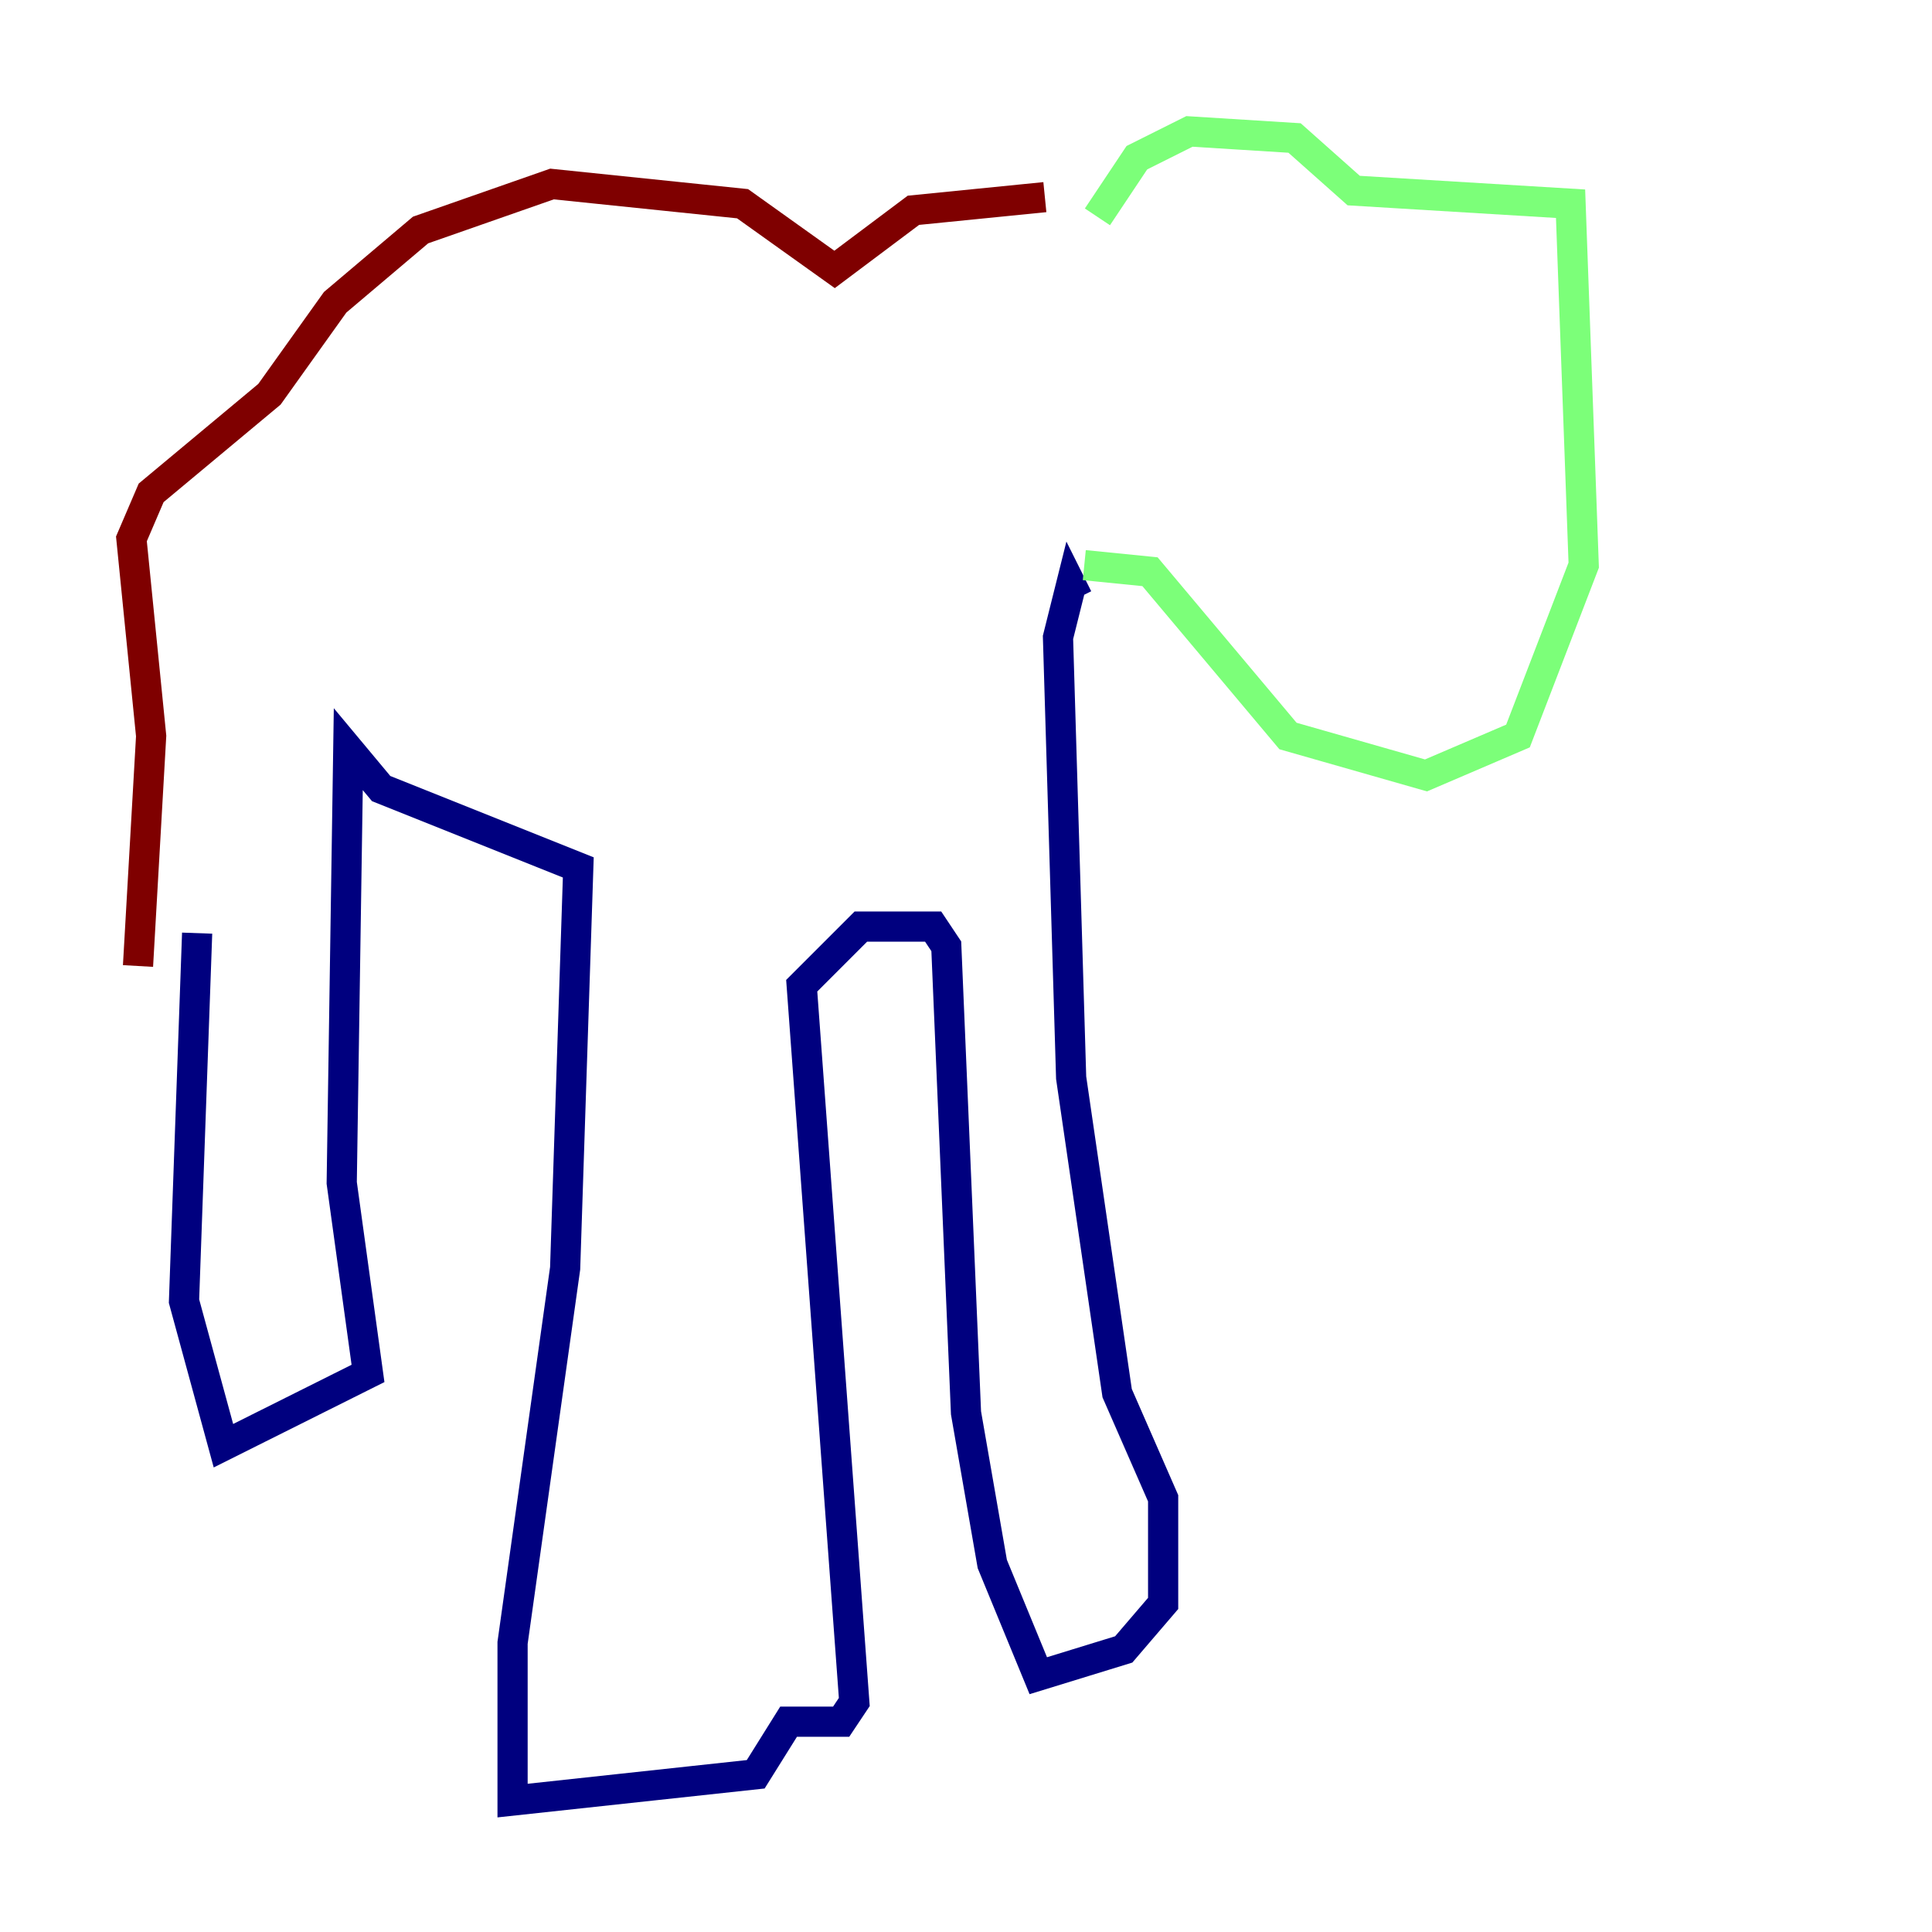 <?xml version="1.0" encoding="utf-8" ?>
<svg baseProfile="tiny" height="128" version="1.2" viewBox="0,0,128,128" width="128" xmlns="http://www.w3.org/2000/svg" xmlns:ev="http://www.w3.org/2001/xml-events" xmlns:xlink="http://www.w3.org/1999/xlink"><defs /><polyline fill="none" points="13.061,61.823 12.191,86.204 14.803,95.782 24.381,90.993 22.64,78.367 23.075,49.633 25.252,52.245 38.313,57.469 37.442,84.027 33.959,108.844 33.959,119.293 50.068,117.551 52.245,114.068 55.728,114.068 56.599,112.762 53.116,65.306 57.034,61.388 61.823,61.388 62.694,62.694 64.0,93.605 65.742,103.619 68.789,111.02 74.449,109.279 77.061,106.231 77.061,99.265 74.014,92.299 70.966,71.401 70.095,42.231 70.966,38.748 71.401,39.619" stroke="#00007f" stroke-width="2" /><polyline fill="none" points="71.837,37.442 76.191,37.878 85.333,48.762 94.476,51.374 100.571,48.762 104.925,37.442 104.054,13.497 89.687,12.626 85.769,9.143 78.803,8.707 75.32,10.449 72.707,14.367" stroke="#7cff79" stroke-width="2" /><polyline fill="none" points="69.225,13.061 60.517,13.932 55.292,17.85 49.197,13.497 36.571,12.191 27.864,15.238 22.204,20.027 17.85,26.122 10.014,32.653 8.707,35.701 10.014,48.762 9.143,64.0" stroke="#7f0000" stroke-width="2" /></svg>